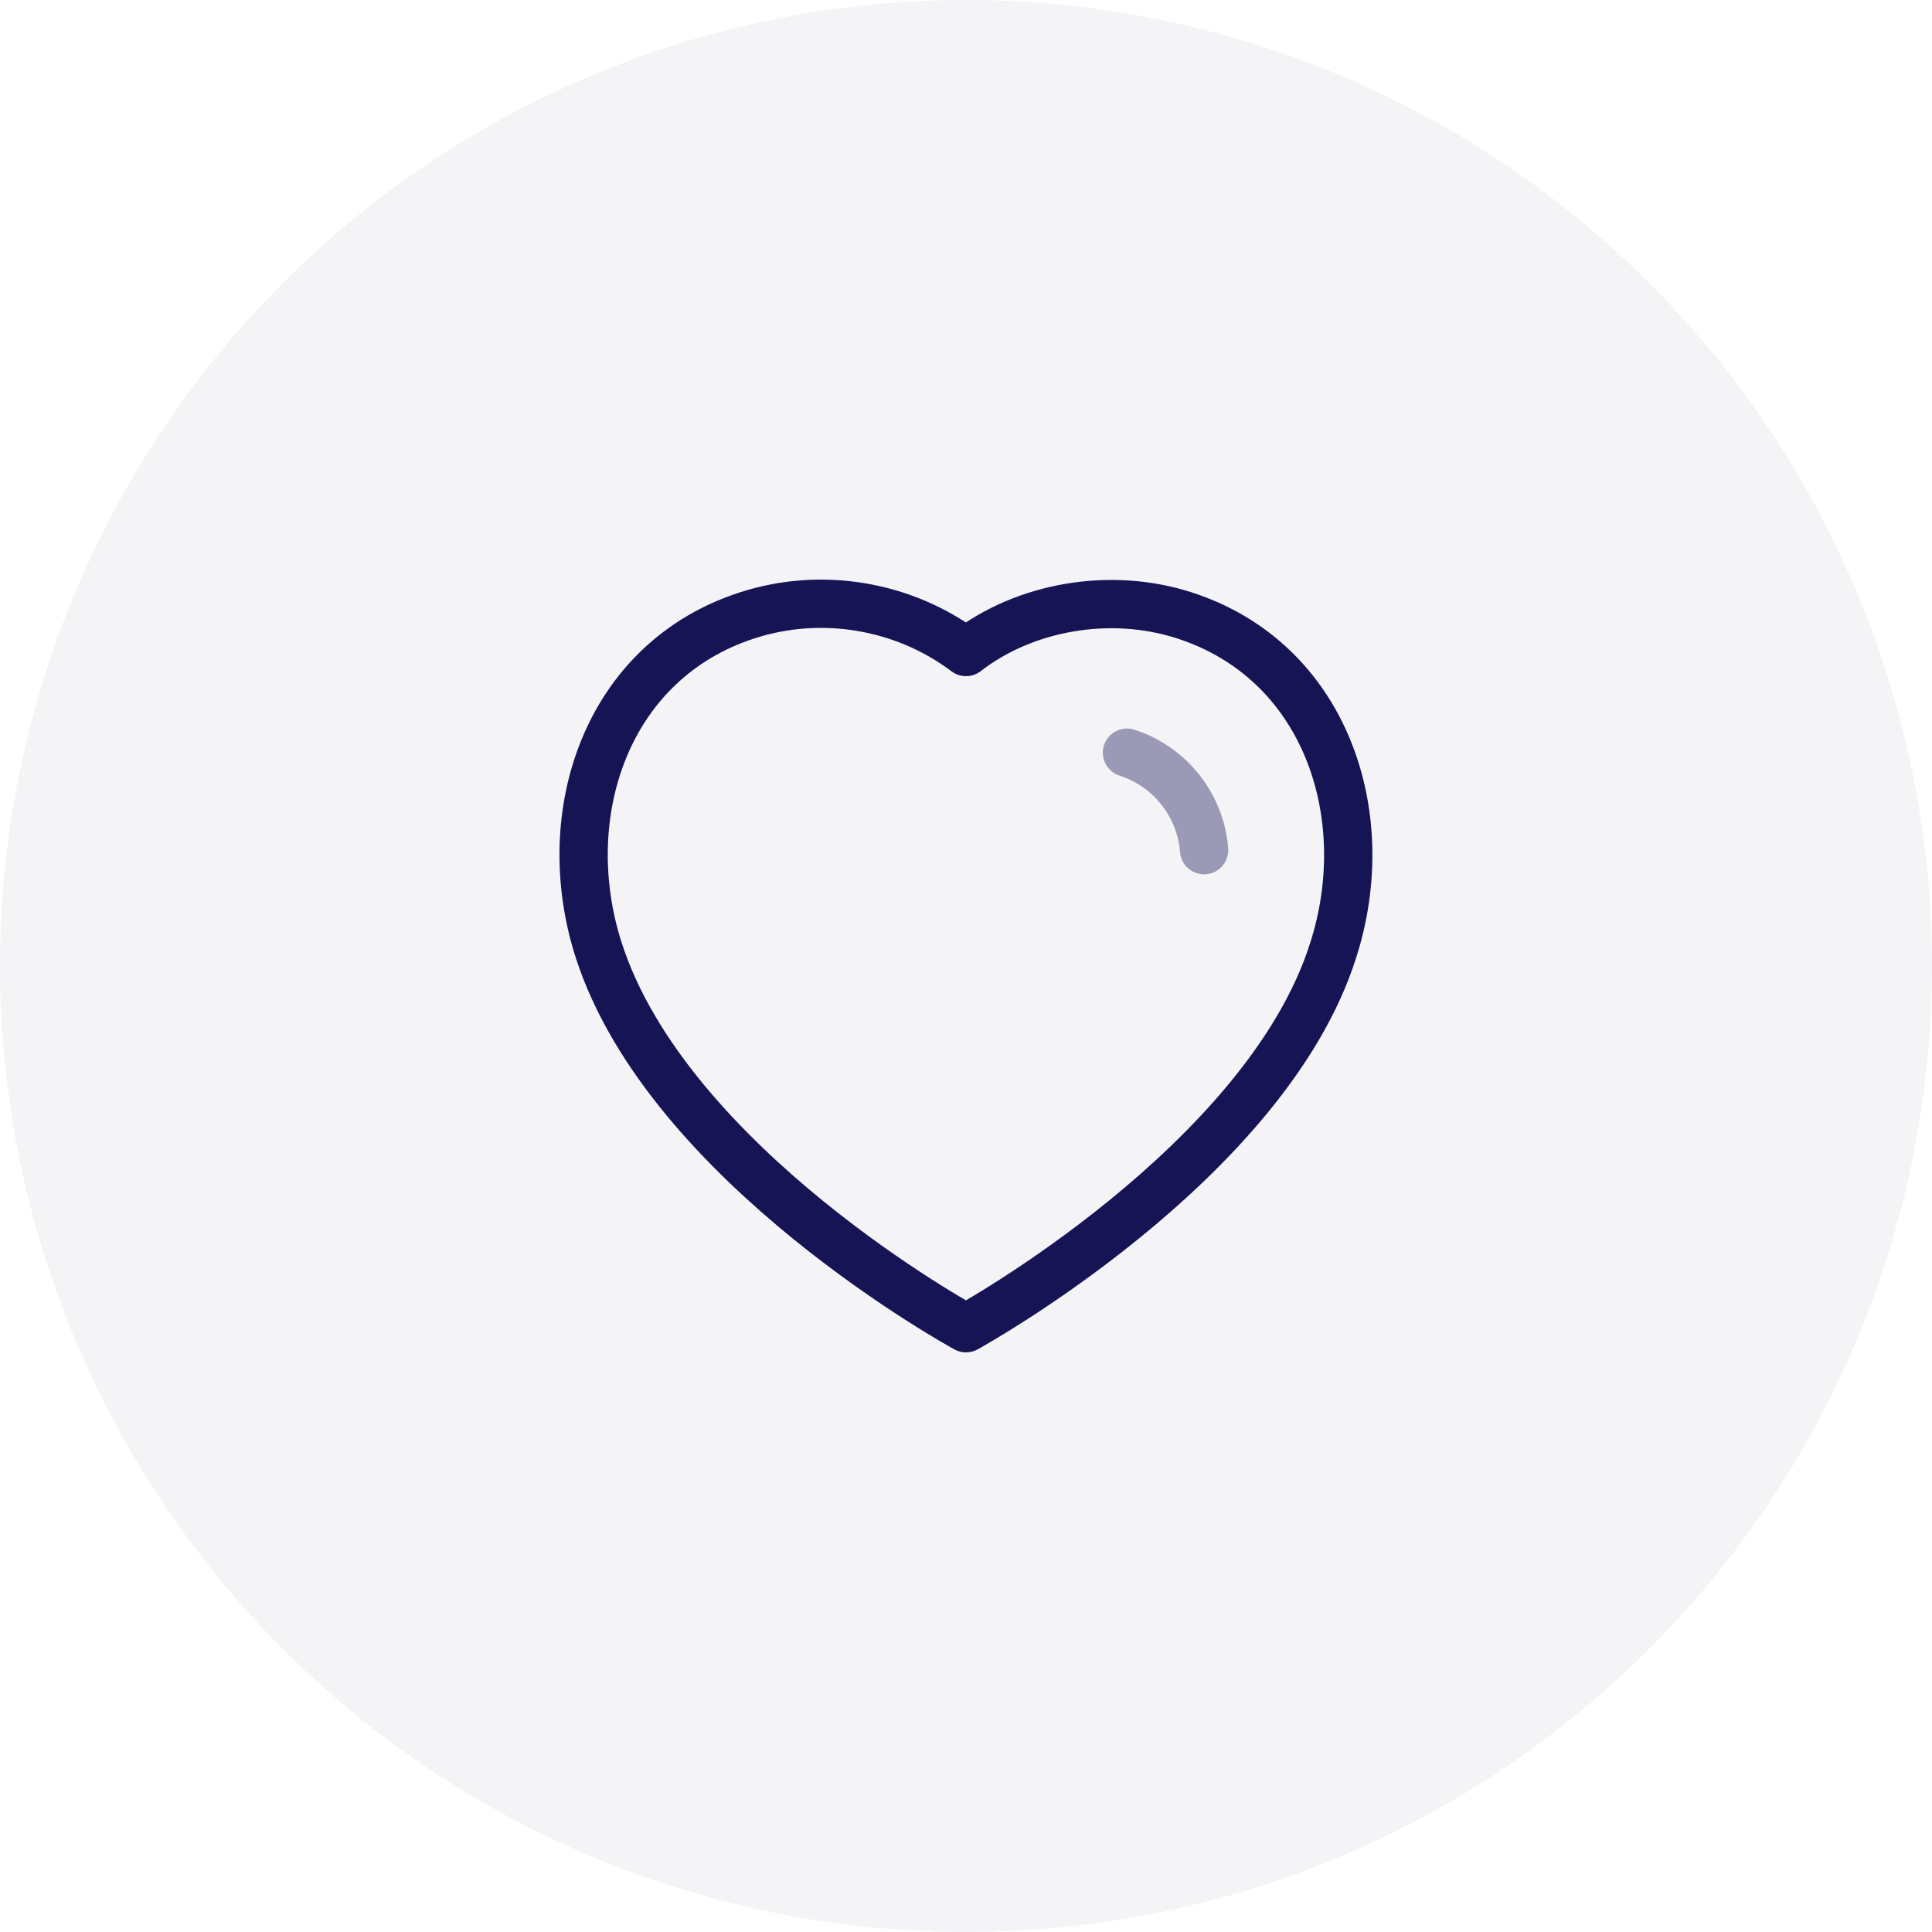 <svg width="40" height="40" viewBox="0 0 40 40" fill="none" xmlns="http://www.w3.org/2000/svg">
<circle opacity="0.05" cx="20" cy="20" r="20" fill="#161455"/>
<path fill-rule="evenodd" clip-rule="evenodd" d="M12.393 19.665C11.499 16.874 12.544 13.683 15.475 12.739C17.016 12.241 18.718 12.534 20 13.499C21.212 12.561 22.976 12.244 24.516 12.739C27.447 13.683 28.499 16.874 27.605 19.665C26.214 24.09 20 27.499 20 27.499C20 27.499 13.831 24.142 12.393 19.665Z" stroke="#161455" stroke-linecap="round" stroke-linejoin="round"/>
<path opacity="0.4" d="M23.333 15.583C24.225 15.872 24.855 16.667 24.93 17.602" stroke="#161455" stroke-linecap="round" stroke-linejoin="round"/>
</svg>
